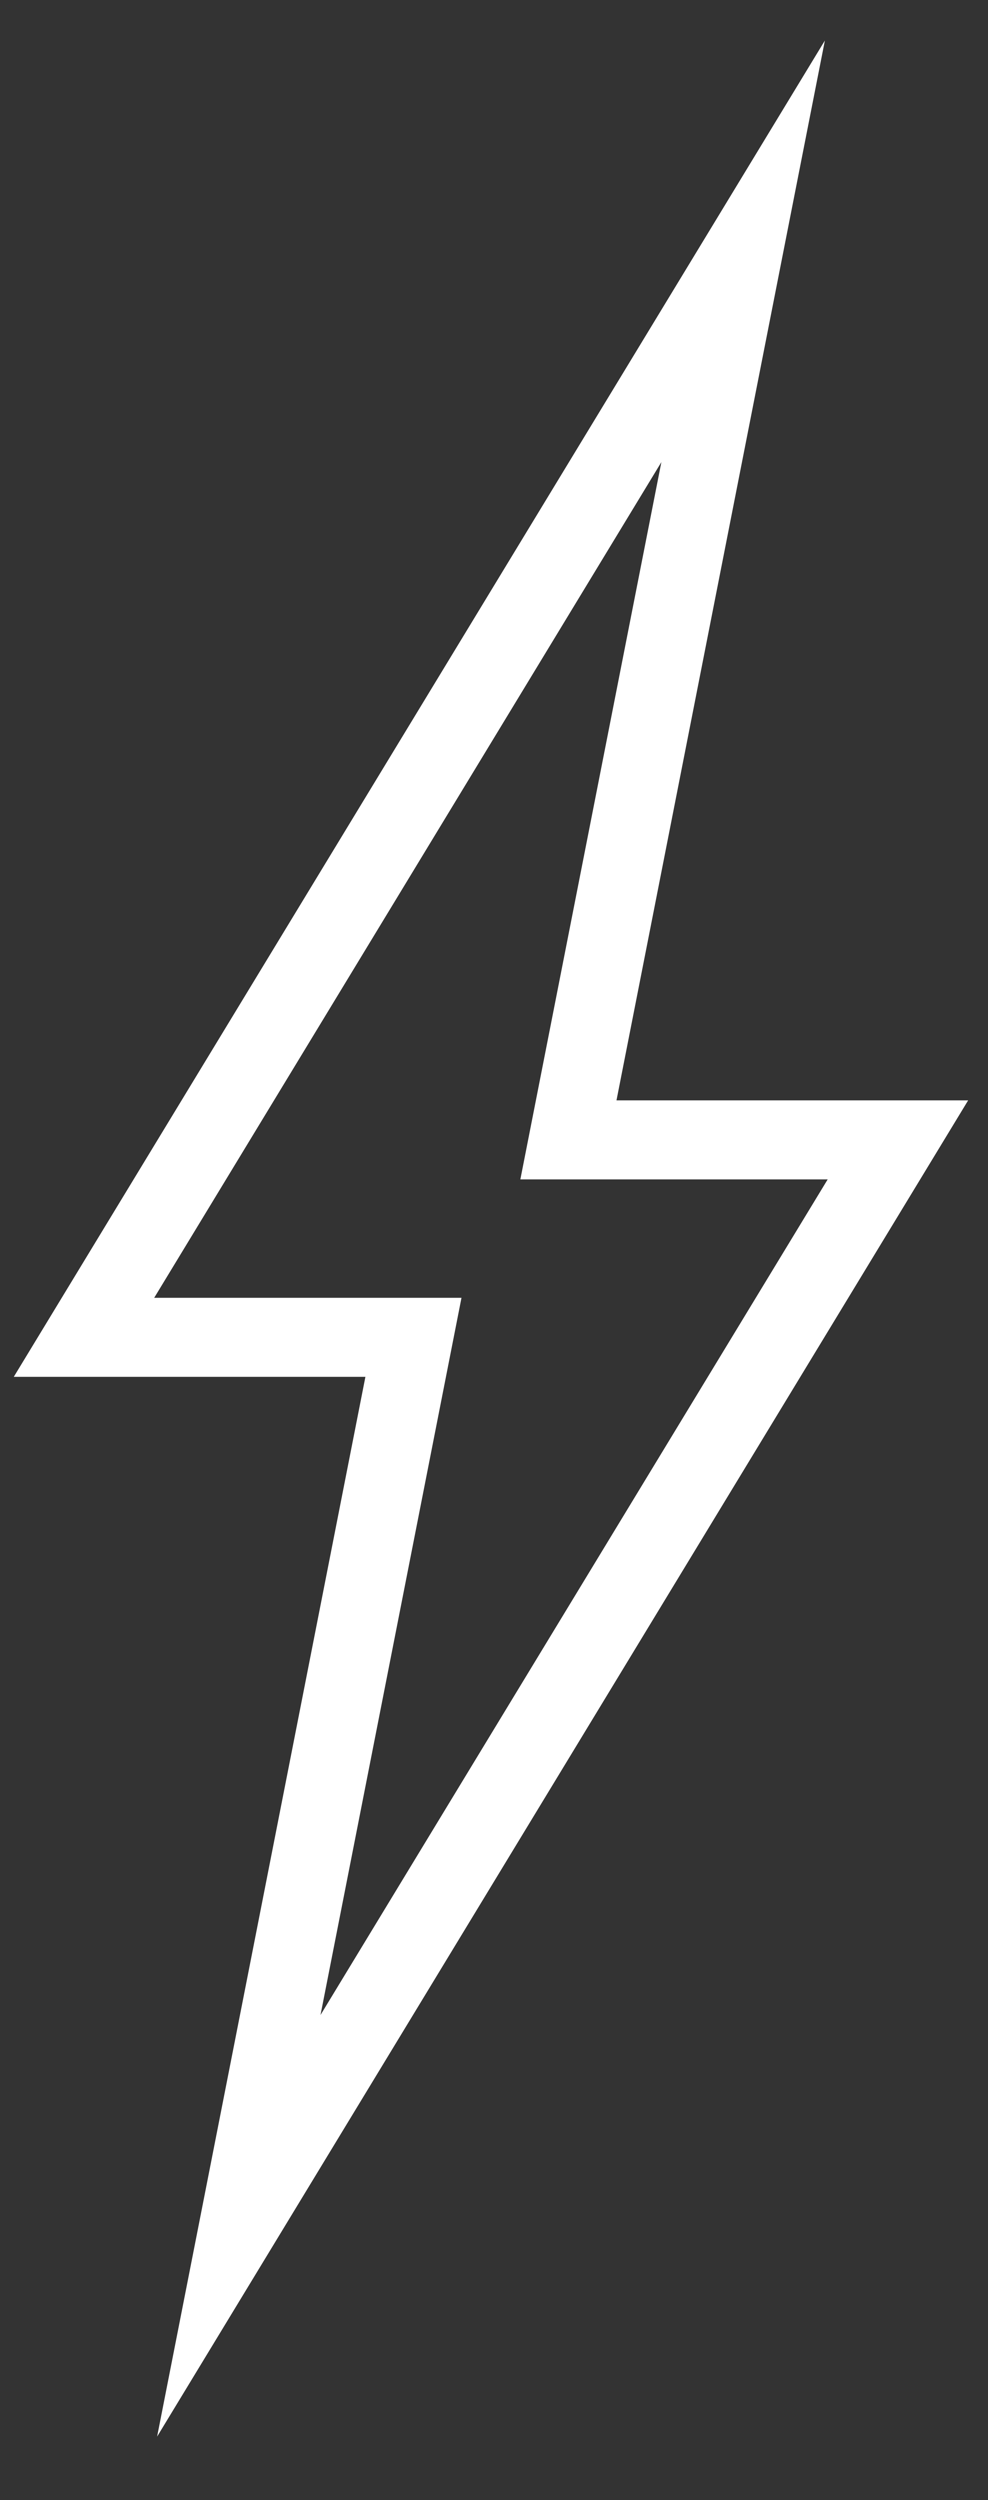 <?xml version="1.0" encoding="utf-8"?>
<!-- Generator: Adobe Illustrator 15.0.0, SVG Export Plug-In . SVG Version: 6.00 Build 0)  -->
<!DOCTYPE svg PUBLIC "-//W3C//DTD SVG 1.1//EN" "http://www.w3.org/Graphics/SVG/1.1/DTD/svg11.dtd">
<svg version="1.1" id="Calque_1" xmlns="http://www.w3.org/2000/svg" xmlns:xlink="http://www.w3.org/1999/xlink" x="0px" y="0px"
	 width="100px" height="253px" viewBox="0 0 100 253" enable-background="new 0 0 100 253" xml:space="preserve">
<rect x="0" y="0" width="100" height="253" fill="#333333" stroke="none"/>
<g>
	<path fill="#FFFFFF" d="M15.903,246.582l21.082-107.246H1.395L83.489,4.101L62.397,111.357H97.99L15.903,246.582z M15.606,131.338
		h31.103l-14.27,72.583l51.335-84.566H52.668l14.274-72.592L15.606,131.338z"/>
</g>
</svg>
